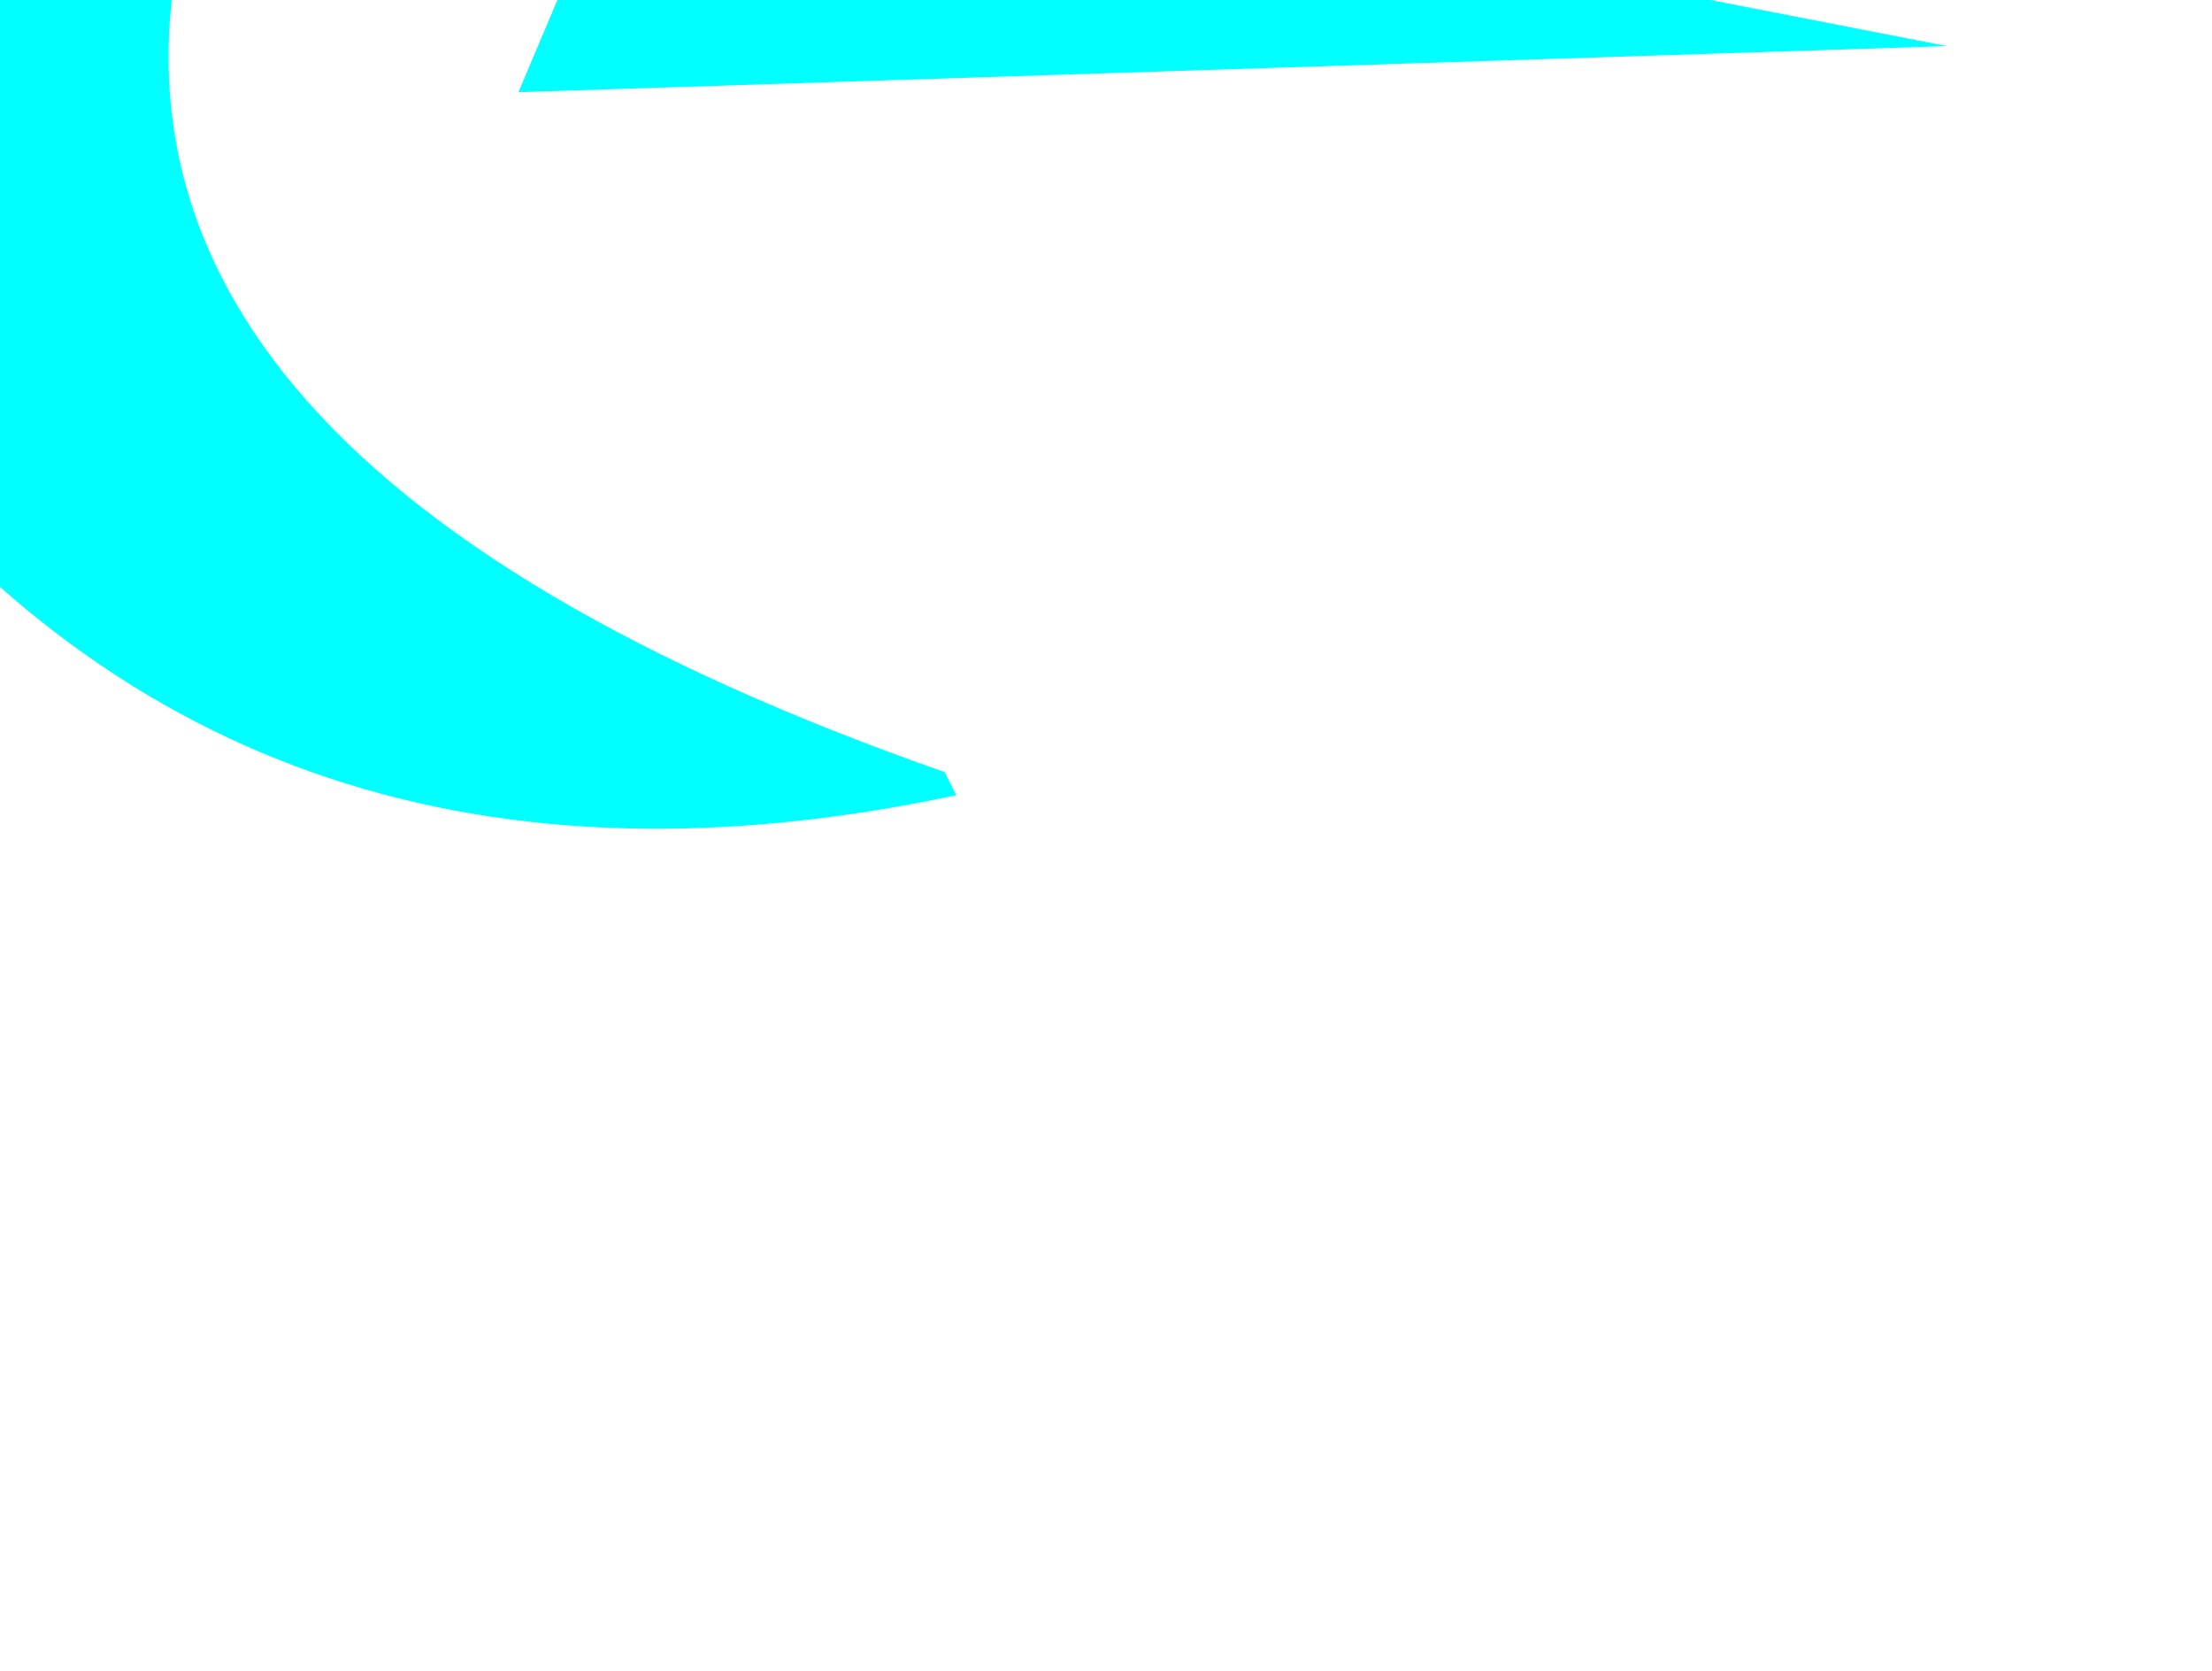 <?xml version="1.0" encoding="UTF-8" standalone="no"?>
<svg xmlns:xlink="http://www.w3.org/1999/xlink" height="7.25px" width="9.6px" xmlns="http://www.w3.org/2000/svg">
  <g transform="matrix(1.0, 0.0, 0.0, 1.0, 0.0, 0.0)">
    <path d="M8.45 0.2 L2.25 0.4 2.8 -0.9 8.45 0.2 M3.4 -3.65 Q1.6 -2.95 0.85 -0.5 0.1 1.95 4.1 3.35 L4.15 3.45 Q1.1 4.1 -0.65 1.85 -1.2 1.1 -1.15 0.2 -0.9 -3.95 3.4 -3.65" fill="#00ffff" fill-rule="evenodd" stroke="none"/>
  </g>
</svg>
